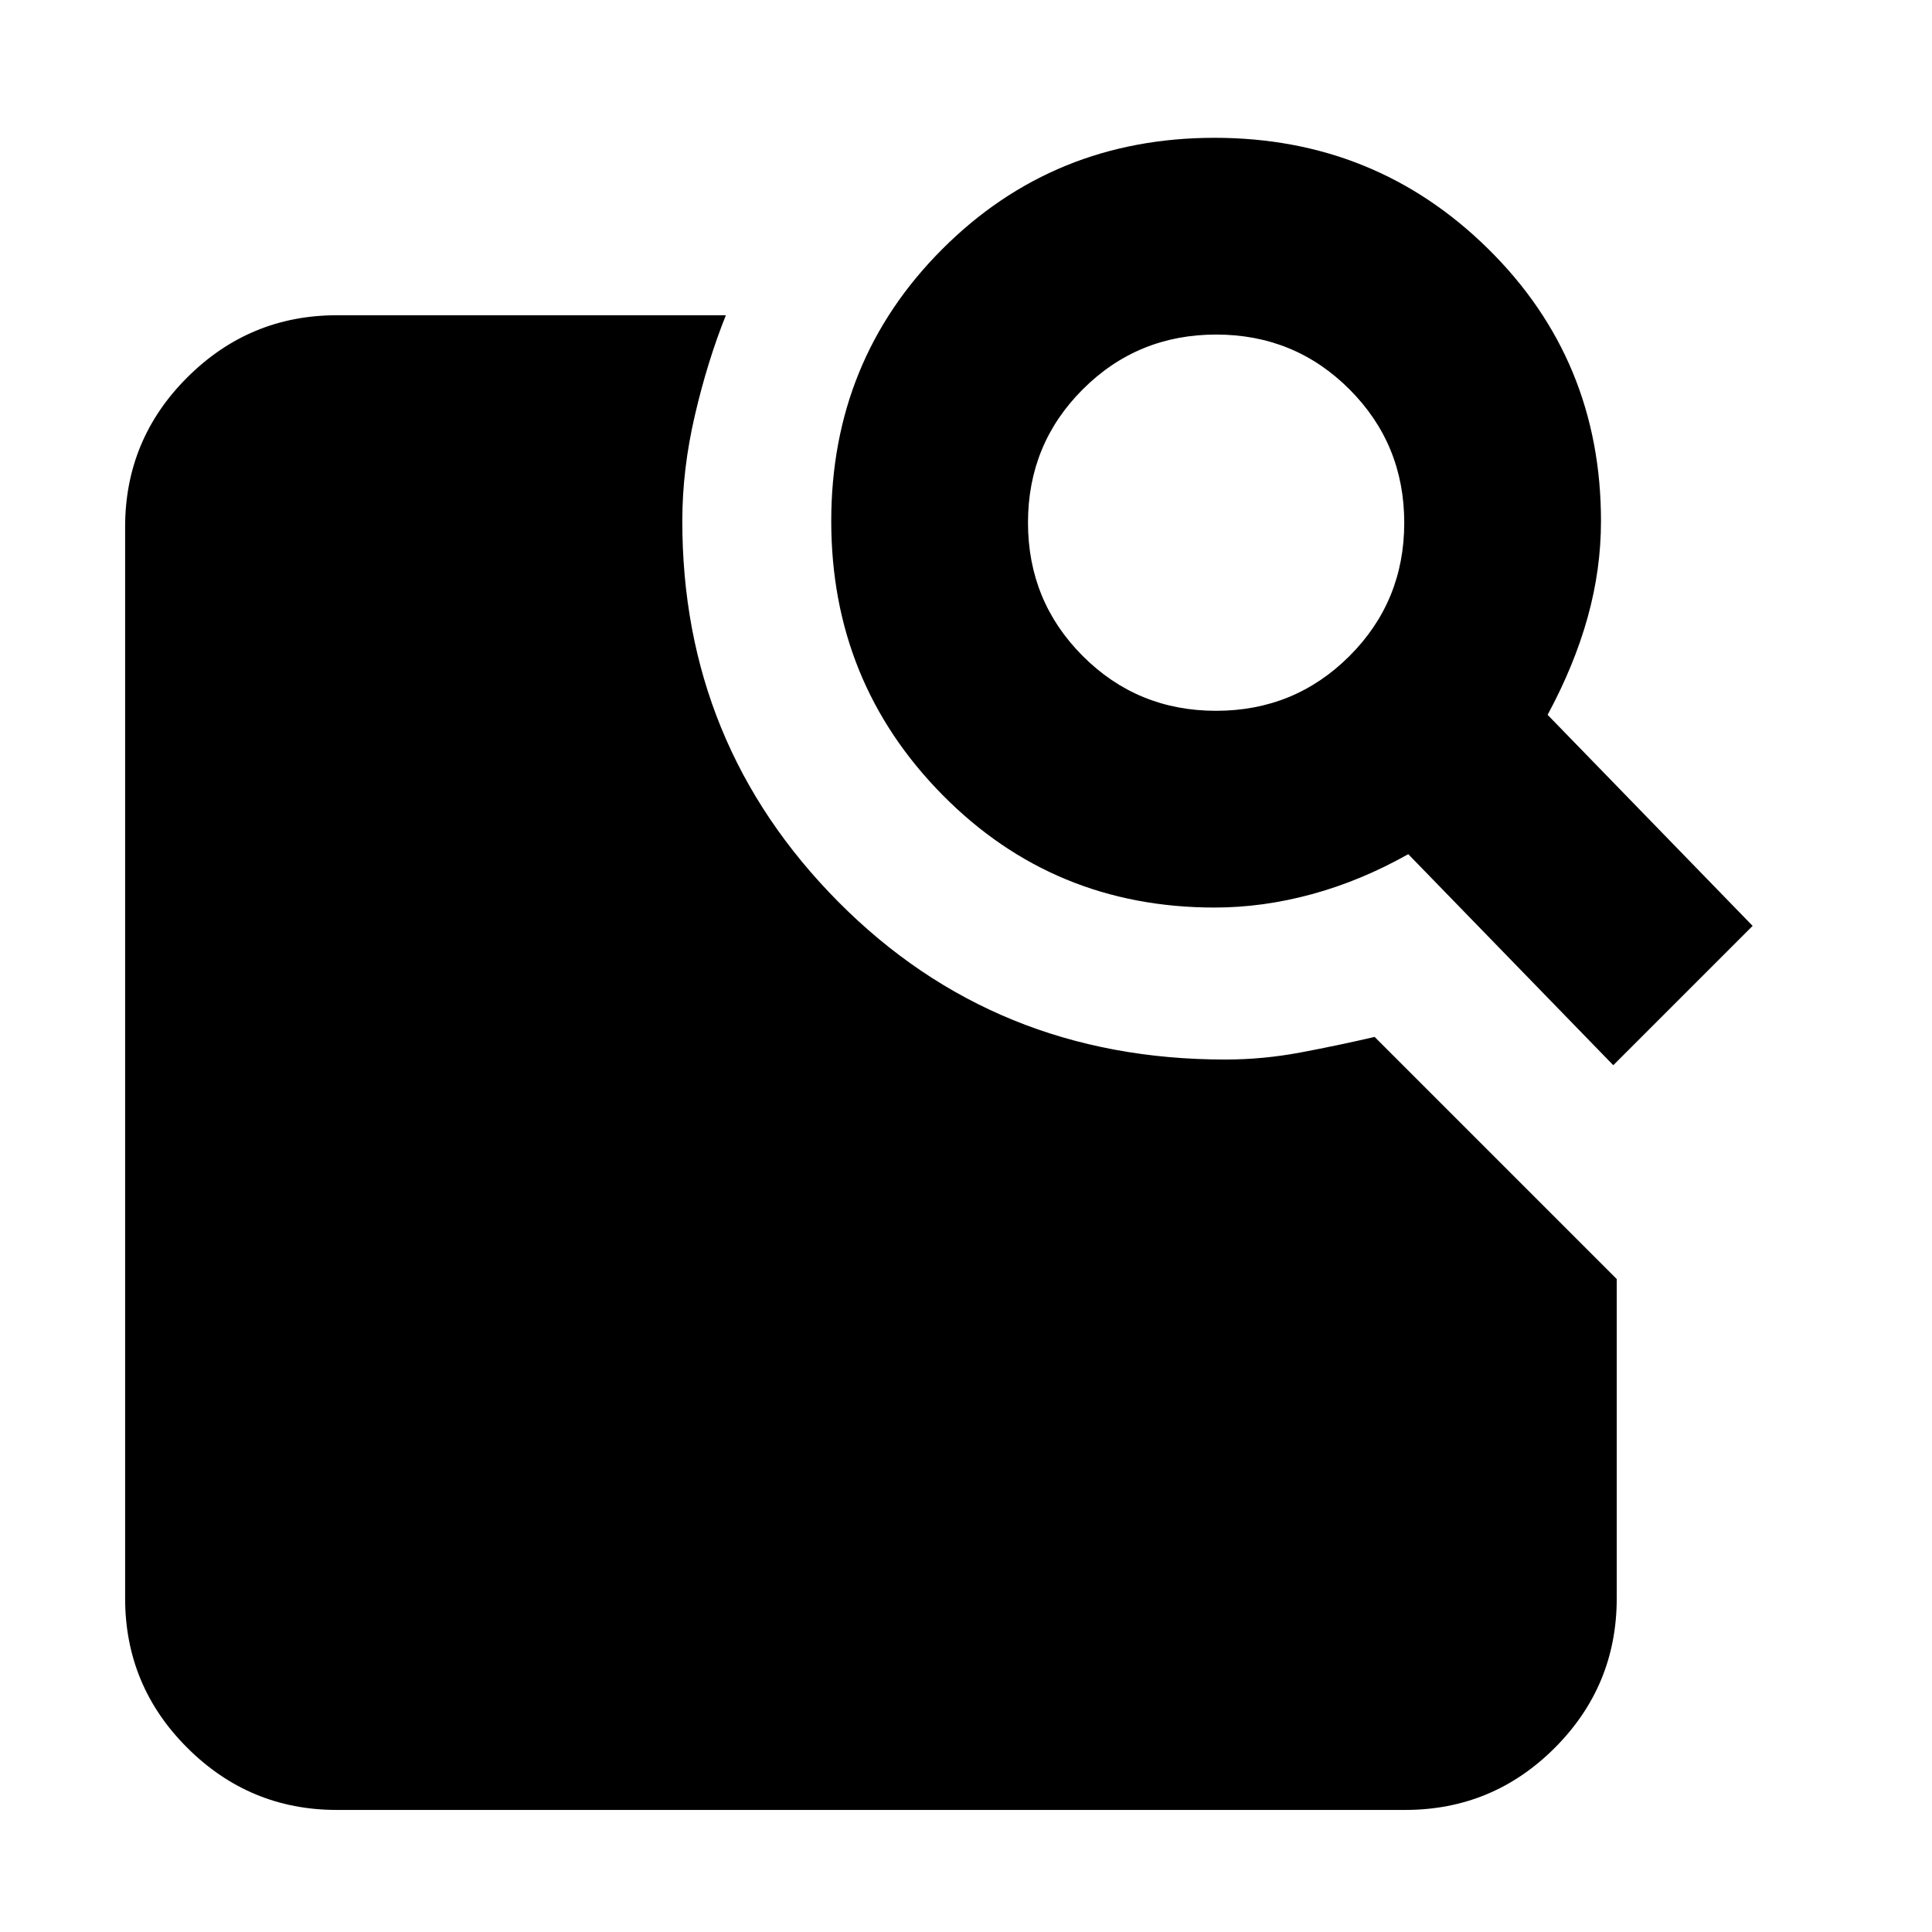<svg xmlns="http://www.w3.org/2000/svg" height="20" viewBox="0 -960 960 960" width="20"><path d="m769-604.804 101.87 104.869-69.24 69.239-101.869-104.869q-23.522 13.239-47.881 19.88-24.358 6.642-48.358 6.642-80 0-135.239-56-55.24-56-55.24-136t55.24-135.24q55.239-55.239 135.239-55.239t136 55.239q56 55.24 56 135.24 0 24-6.642 47.858-6.641 23.859-19.88 48.381Zm-164.76-2q39.043 0 66.282-27.197 27.239-27.197 27.239-66.239 0-39.043-27.197-66.282-27.197-27.239-66.239-27.239t-66.282 27.197q-27.239 27.197-27.239 66.239t27.197 66.282q27.197 27.239 66.239 27.239Zm78.803 162.043 120.305 120.305v158.63q0 43.534-30.82 74.354t-74.354 30.82H167.348q-43.295 0-74.234-30.82-30.94-30.82-30.94-74.354v-532.348q0-43.534 30.94-74.354 30.939-30.82 74.234-30.82h193.326q-9.196 23-15.413 49.809-6.218 26.809-6.218 52.061-.239 111.239 77.522 189.598 77.761 78.358 192.224 78.358 18.751 0 37.383-3.5t36.871-7.739Z"/></svg>